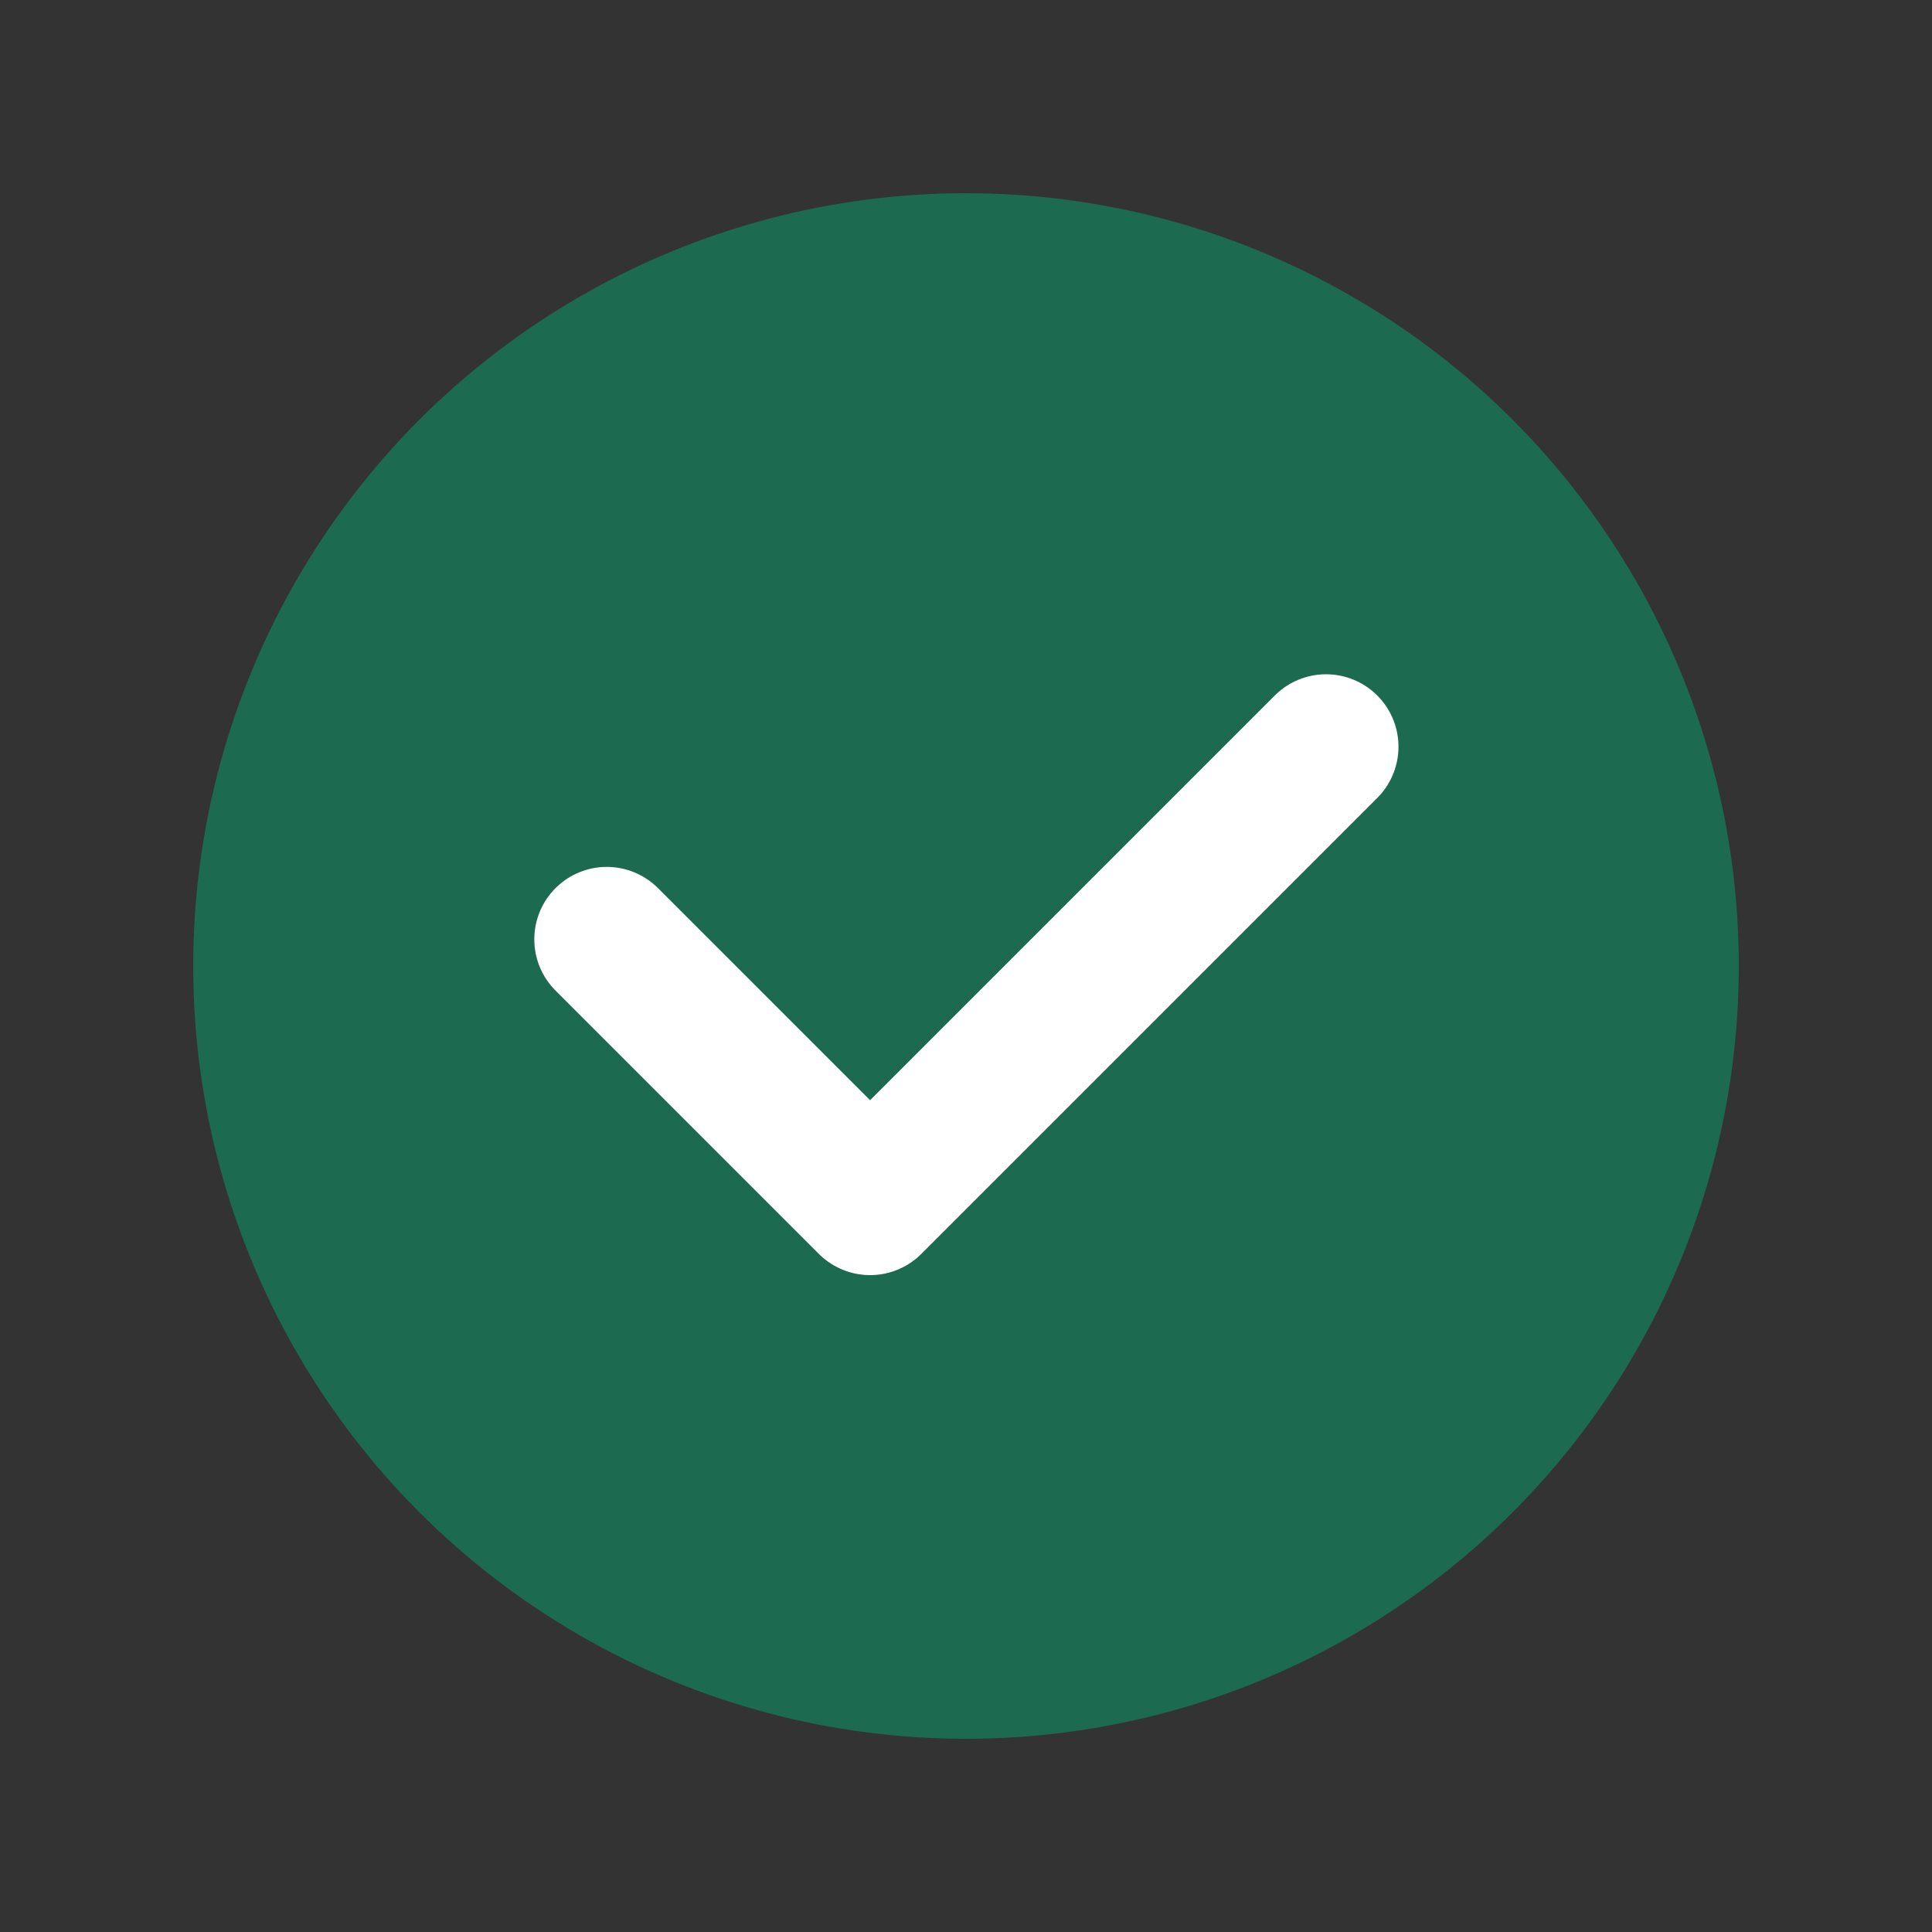 <svg xmlns="http://www.w3.org/2000/svg" width="20" height="20" viewBox="0 0 20 20"><rect x="0" y="0" width="20" height="20" fill="#333333" stroke="none"/><defs><style>.a{fill:#fff;stroke:#707070;opacity:0;}.b{fill:#1c6a4f;}.c,.e{fill:none;}.c{stroke:#fff;stroke-linecap:round;stroke-linejoin:round;stroke-width:1.5px;}.d{stroke:none;}</style></defs><g transform="translate(-18 -171)"><g class="a" transform="translate(18 171)"><rect class="d" width="20" height="20"/><rect class="e" x="0.5" y="0.5" width="19" height="19"/></g><circle class="b" cx="8" cy="8" r="8" transform="translate(20 173)"/></g><path class="c" d="M9272,4780.6l2.726,2.726,4.72-4.72" transform="translate(-9265.719 -4770.876)"/></svg>